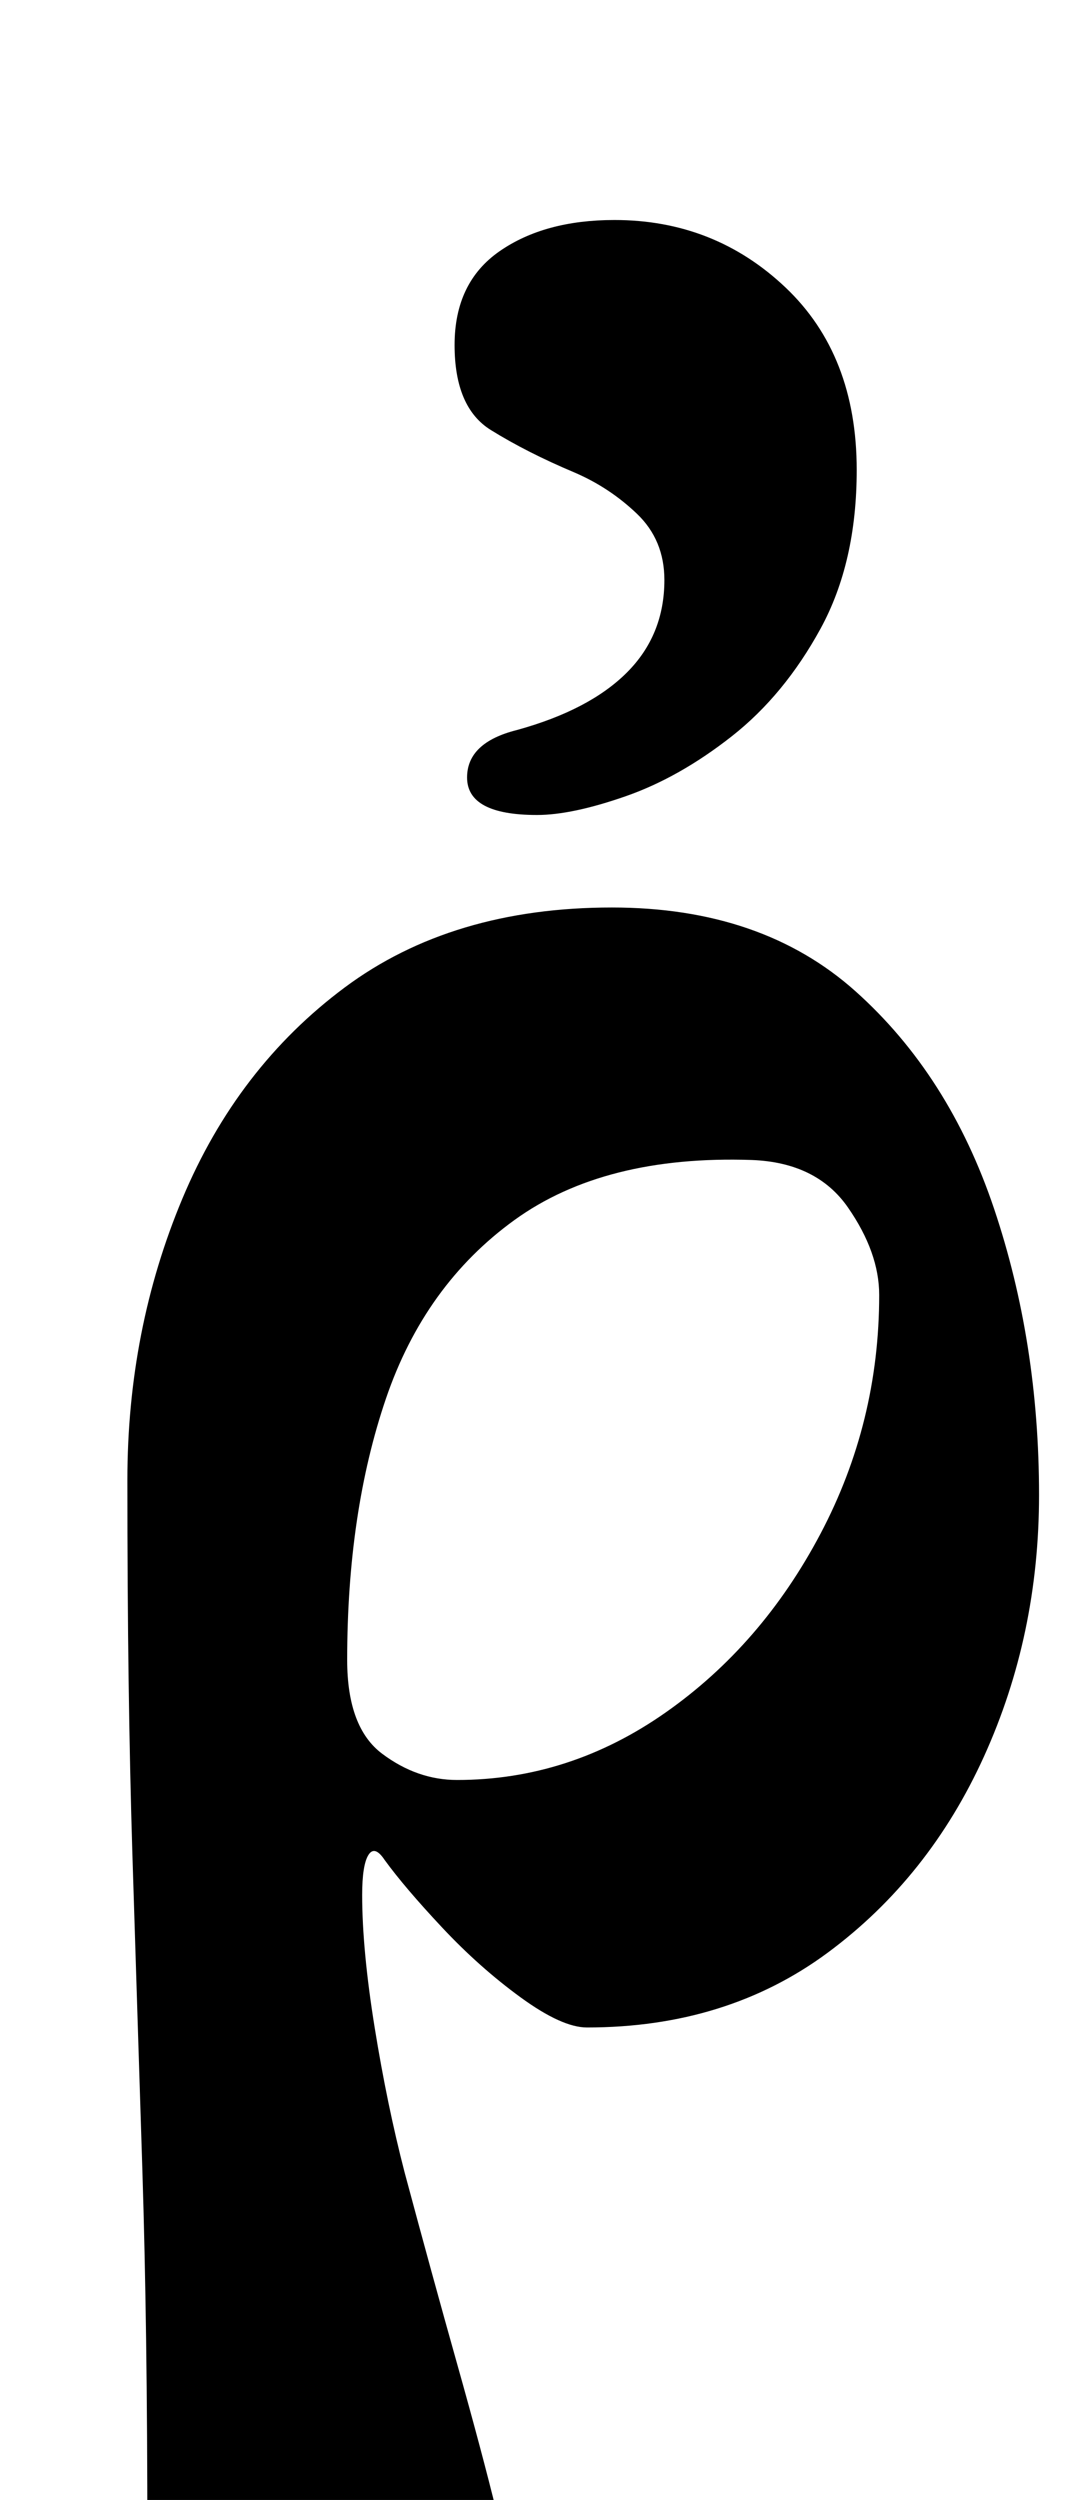 <?xml version="1.0" standalone="no"?>
<!DOCTYPE svg PUBLIC "-//W3C//DTD SVG 1.1//EN" "http://www.w3.org/Graphics/SVG/1.1/DTD/svg11.dtd" >
<svg xmlns="http://www.w3.org/2000/svg" xmlns:xlink="http://www.w3.org/1999/xlink" version="1.1" viewBox="-10 0 436 1000">
  <g transform="matrix(1 0 0 -1 0 800)">
   <path fill="currentColor"
d="M155 -285q-22 0 -46.5 10.5t-42 26.5t-17.5 32q0 44 -0.5 80t-1.5 68t-2 63t-2 63.5t-1.5 69t-0.5 80.5q0 60 22 112.5t65 84.5t107 32q60 0 97.5 -33.5t55.5 -87t18 -114.5q0 -56 -22 -104.5t-62.5 -78.5t-96.5 -30q-10 0 -26.5 12t-31.5 28t-23 27q-4 6 -6.5 2
t-2.5 -16q0 -22 5 -53t12 -58q11 -41 21 -76.5t16 -60t6 -33.5q0 -16 -8 -31t-32 -15zM173 88q45 0 83.5 27t62 71.5t23.5 95.5q0 17 -12.5 35t-38.5 19q-59 2 -95 -24t-51.5 -71.5t-15.5 -104.5q0 -27 14 -37.5t30 -10.5zM205 474q-28 0 -28 15q0 14 20 19q29 8 44 23
t15 37q0 16 -11 26.5t-25 16.5q-19 8 -33.5 17t-14.5 34t18 37.5t46 12.5q40 0 68.5 -27t28.5 -73q0 -37 -14.5 -63.5t-35.5 -43t-42.5 -24t-35.5 -7.5z" />
  </g>

</svg>
